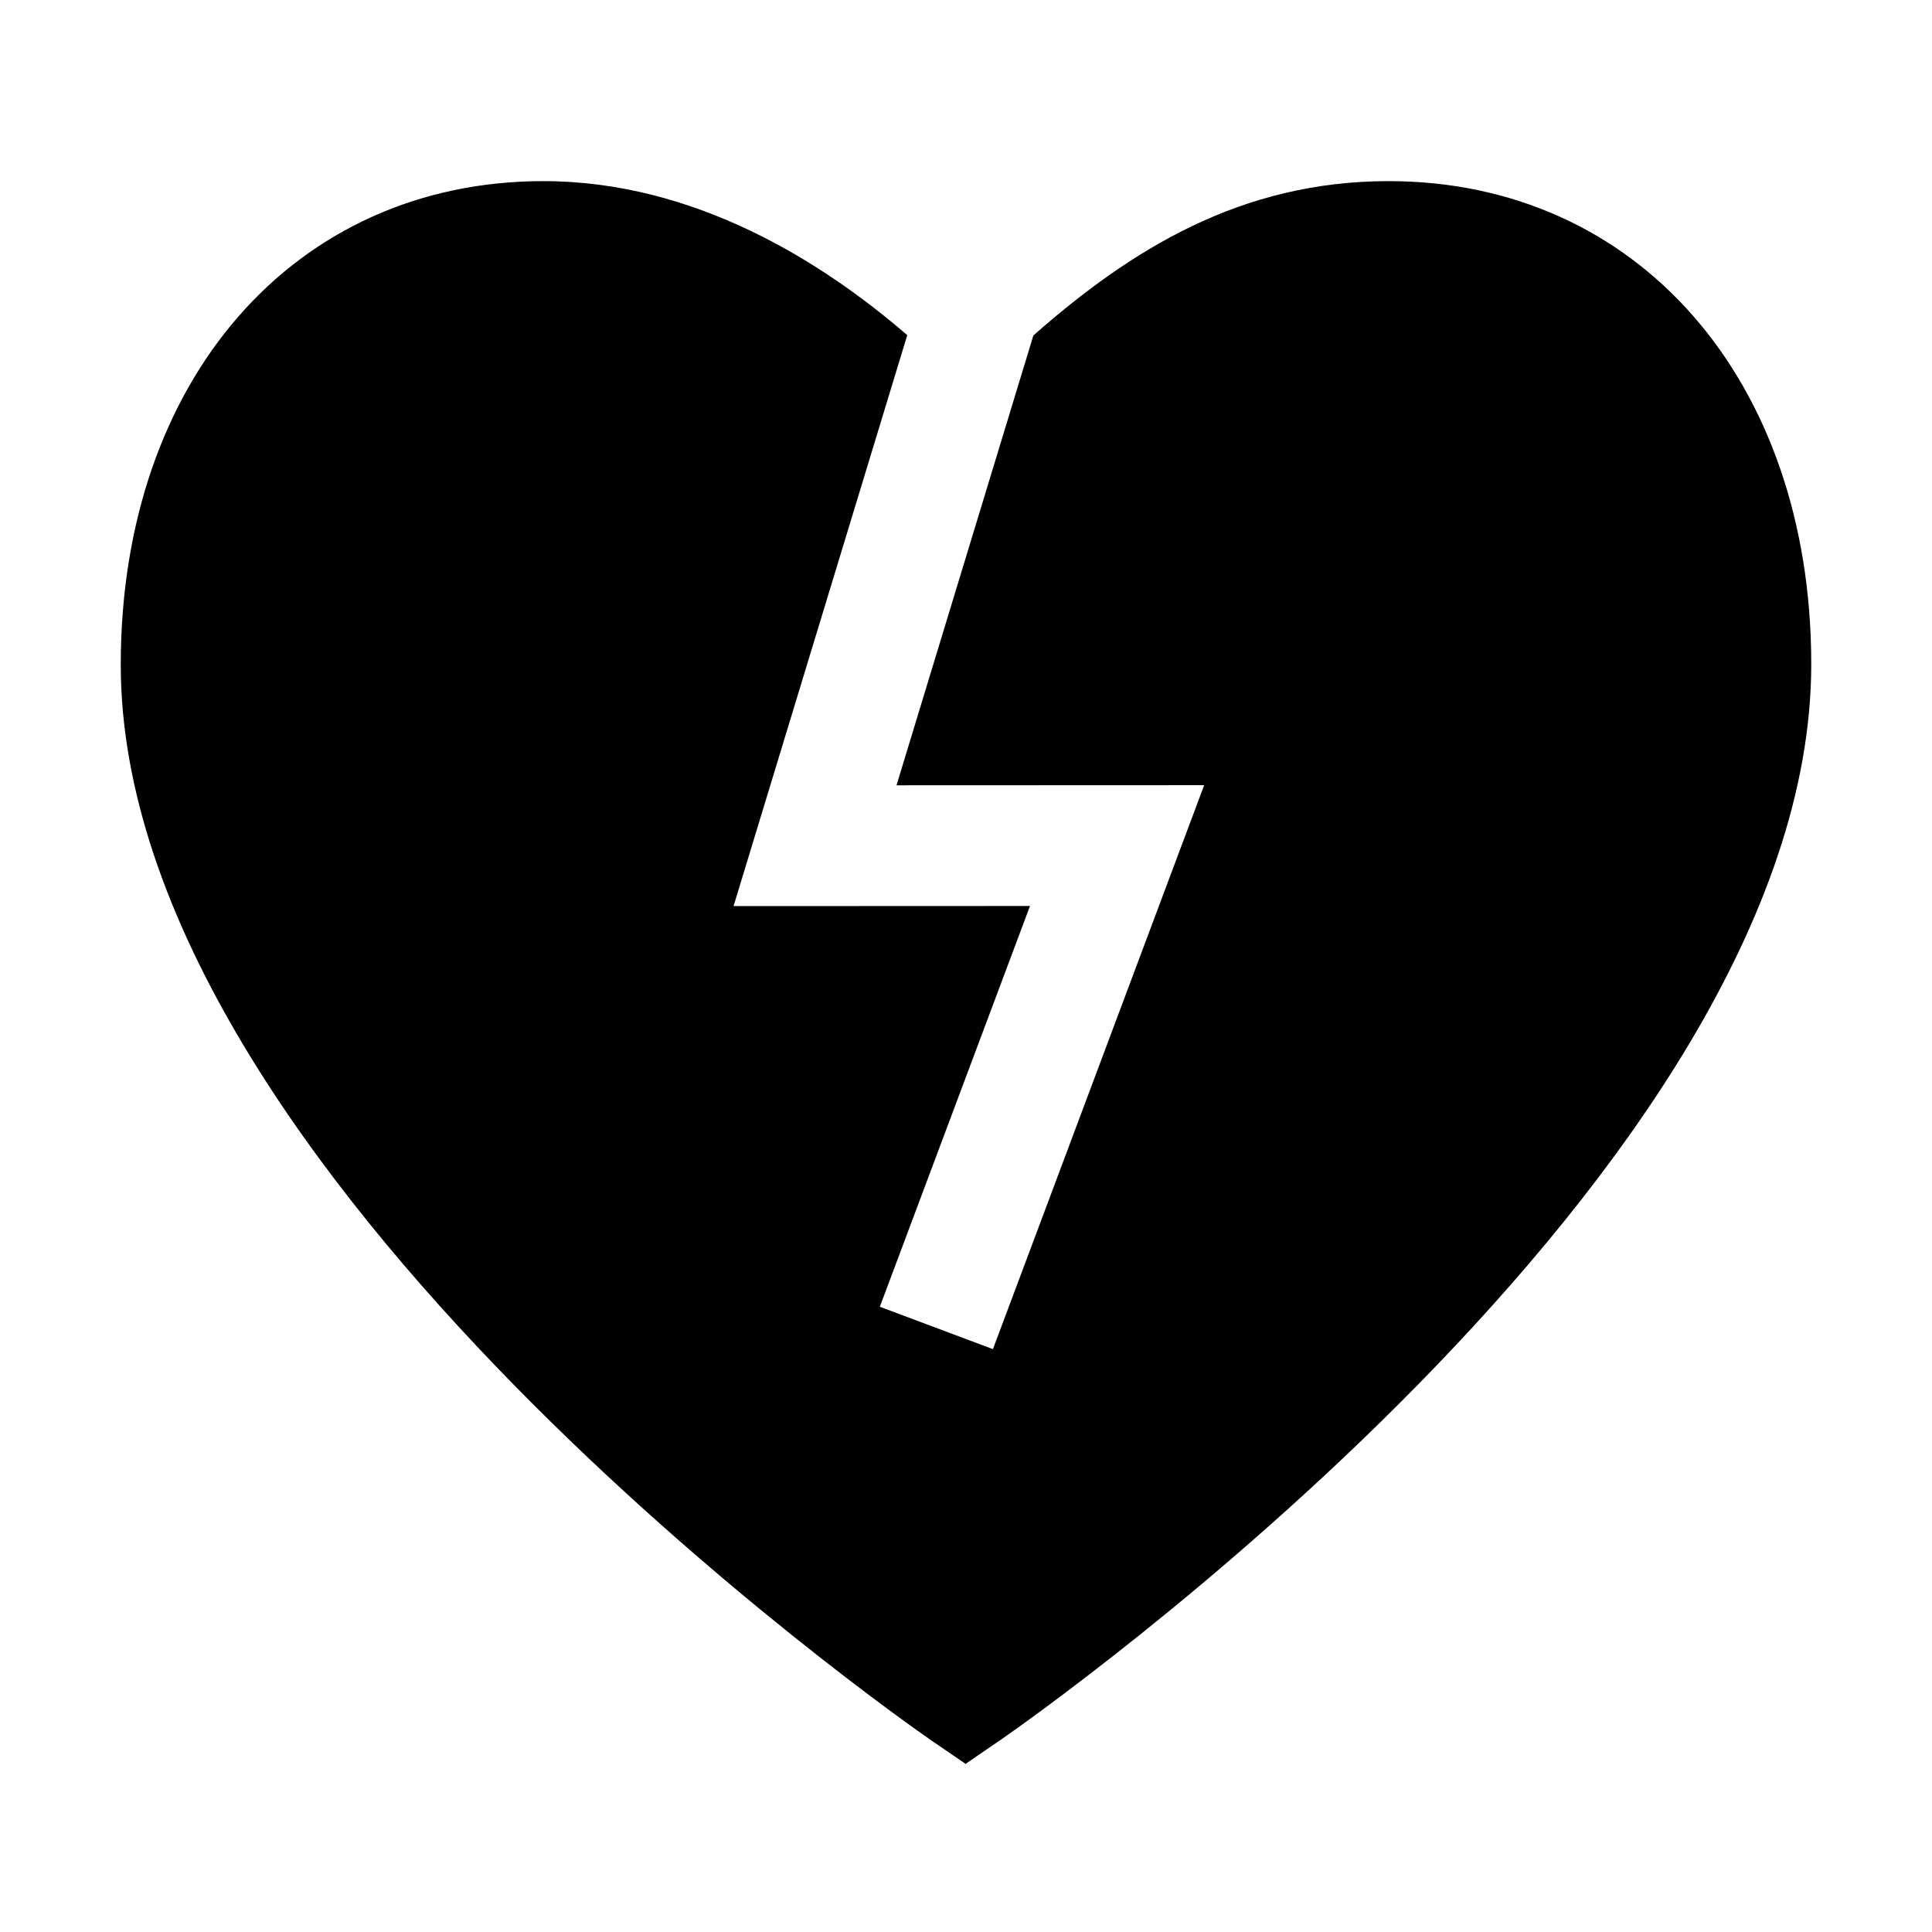 <svg viewBox="0 0 32 32" xmlns="http://www.w3.org/2000/svg">
<path d="M14.573 21.644L17.06 15.006L12.15 15.008L15.027 5.551C13.631 4.345 11.513 3 9 3C4.88 3 2 6.29 2 11.01C2 19.43 14.88 28.45 15.43 28.83L16 29.22V29.21L16.57 28.82C17.12 28.44 30 19.43 30 11C30 6.29 27.12 3 23 3C20.547 3 18.73 4.136 17.116 5.556L14.849 13.007L19.945 13.005L16.446 22.346L14.573 21.644Z" fill="black"/>
</svg>